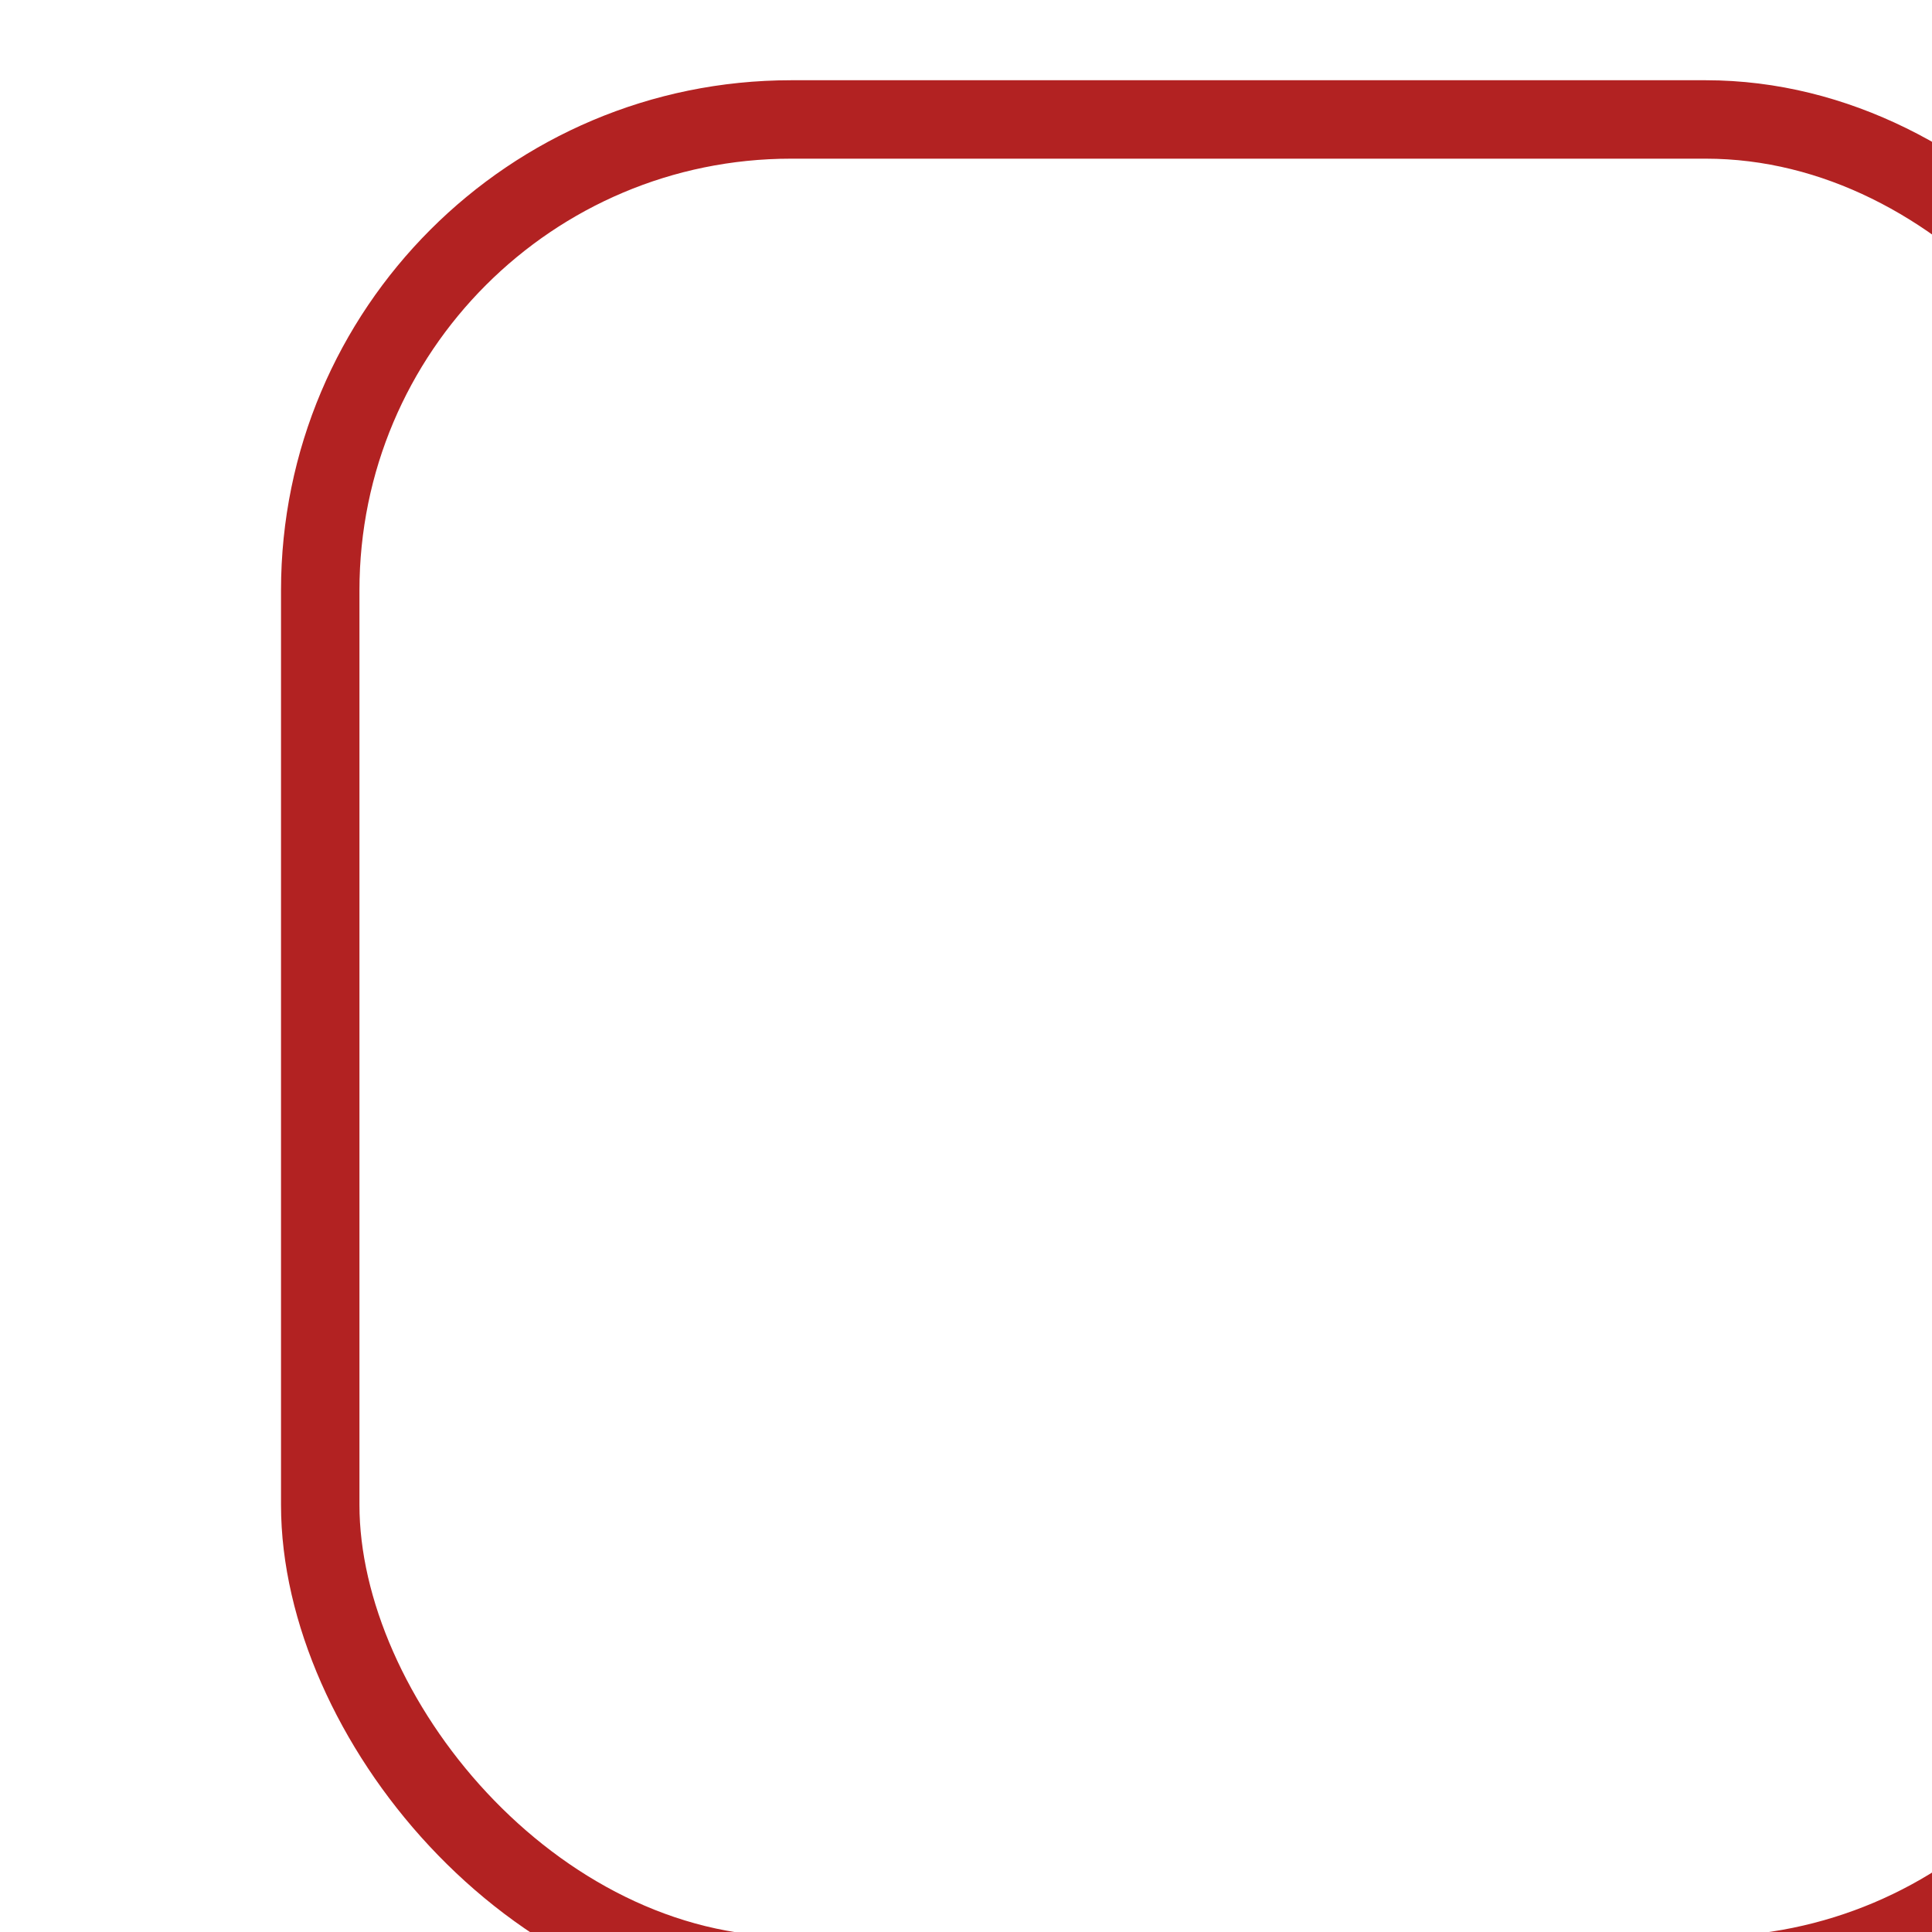 <?xml version="1.0" encoding="UTF-8" standalone="no"?>
<!-- Created with Inkscape (http://www.inkscape.org/) -->

<svg
   xmlns:dc="http://purl.org/dc/elements/1.1/"
   xmlns:cc="http://creativecommons.org/ns#"
   xmlns:rdf="http://www.w3.org/1999/02/22-rdf-syntax-ns#"
   xmlns:svg="http://www.w3.org/2000/svg"
   xmlns="http://www.w3.org/2000/svg"
   xmlns:sodipodi="http://sodipodi.sourceforge.net/DTD/sodipodi-0.dtd"
   xmlns:inkscape="http://www.inkscape.org/namespaces/inkscape"
   width="13"
   height="13"
   viewBox="0 0 3.44 3.44"
   version="1.1"
   id="svg7595"
   inkscape:version="0.92.2 (5c3e80d, 2017-08-06)"
   sodipodi:docname="PvCToggleA.svg">
  <defs
     id="defs7589">
    <clipPath
       id="clip444">
      <path
         d="m 1201.582,338.199 h 18 v 18 h -18 z m 0,0"
         id="path24586"
         inkscape:connector-curvature="0" />
    </clipPath>
  </defs>
  <sodipodi:namedview
     id="base"
     pagecolor="#ffffff"
     bordercolor="#666666"
     borderopacity="1.0"
     inkscape:pageopacity="0.0"
     inkscape:pageshadow="2"
     inkscape:zoom="34.885608"
     inkscape:cx="7.3053699"
     inkscape:cy="2.6765902"
     inkscape:document-units="mm"
     inkscape:current-layer="g31387"
     showgrid="false"
     fit-margin-top="0"
     fit-margin-left="0"
     fit-margin-right="0"
     fit-margin-bottom="0"
     inkscape:window-width="1920"
     inkscape:window-height="1027"
     inkscape:window-x="6"
     inkscape:window-y="0"
     inkscape:window-maximized="0"
     units="px" />
  <g
     inkscape:label="Layer 1"
     inkscape:groupmode="layer"
     id="layer1"
     transform="translate(-46.756,-69.156)">
    <g
       transform="matrix(0.265,0,0,0.265,-271.163,-21.649)"
       clip-path="url(#clip444)"
       id="g31387"
       style="clip-rule:nonzero">
      <rect
         style="fill:#dcdcdc;fill-opacity:0;stroke:#b22222;stroke-width:0.527;stroke-linecap:butt;stroke-linejoin:miter;stroke-miterlimit:4;stroke-dasharray:none;stroke-opacity:1;paint-order:normal"
         id="rect819"
         width="12.473"
         height="12.473"
         x="1201.846"
         y="343.463"
         rx="3.164"
         ry="3.164" />
    </g>
  </g>
</svg>
